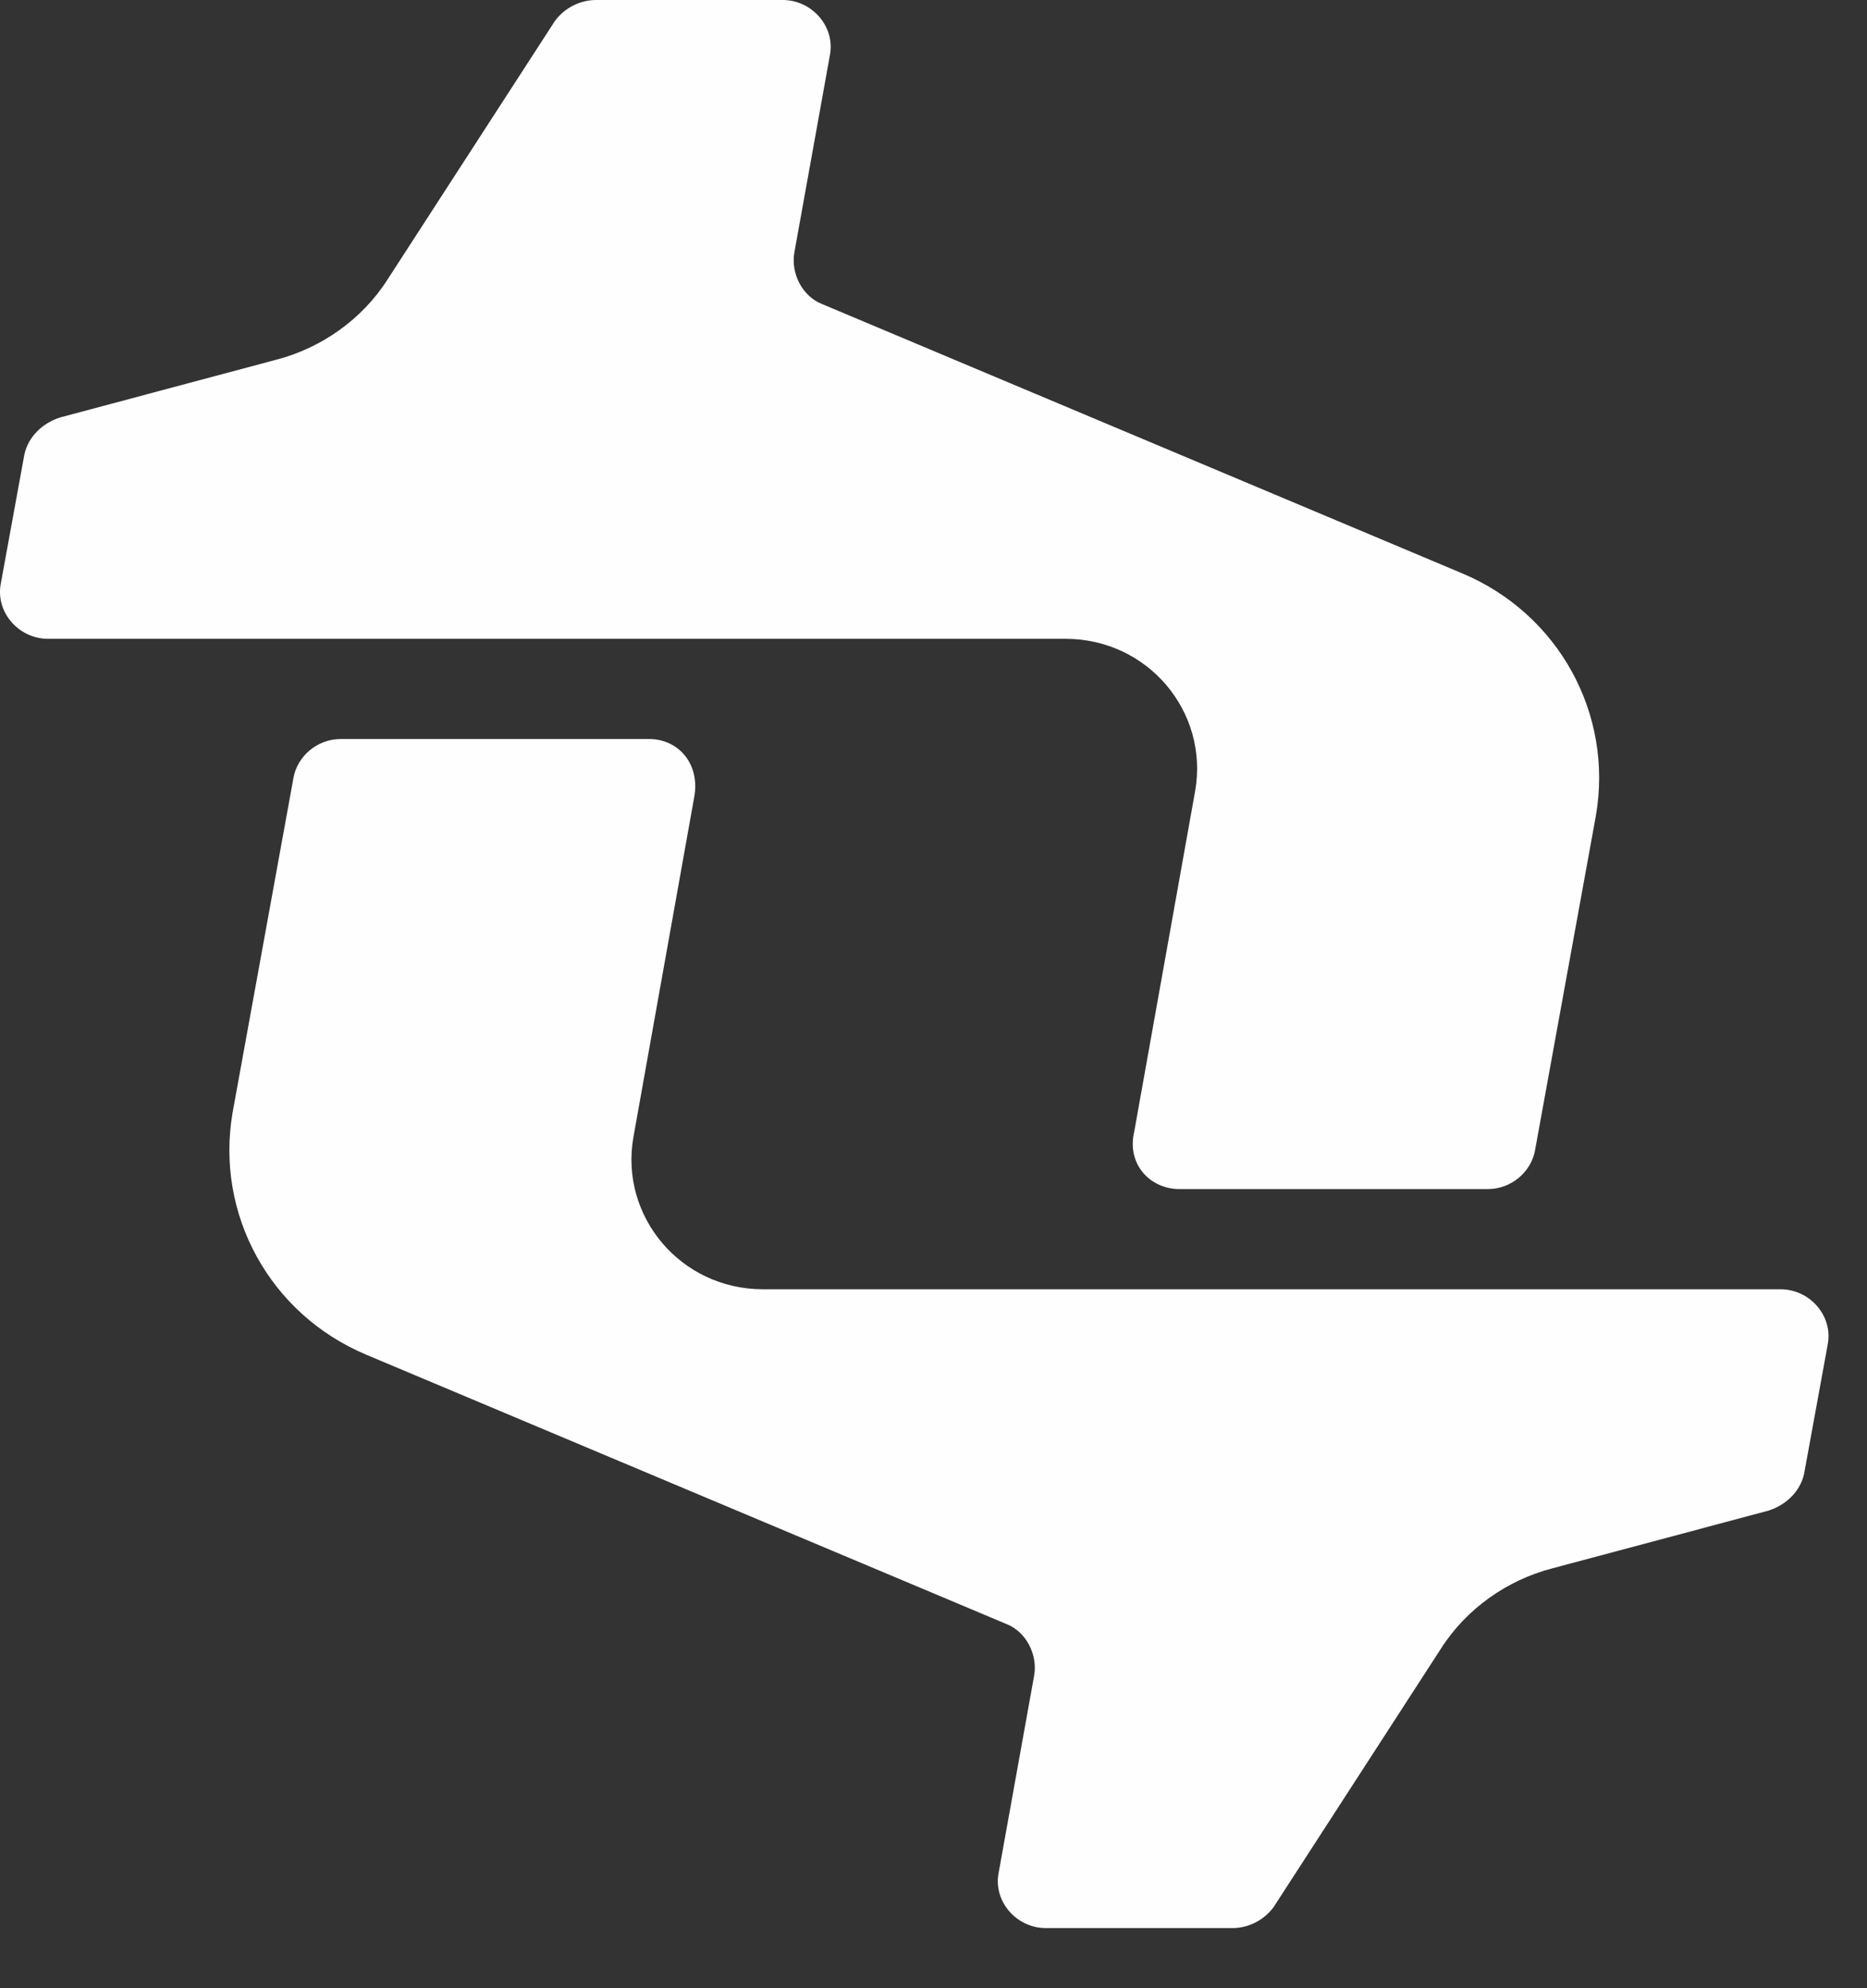 <svg width="31" height="33" viewBox="0 0 31 33" fill="none" xmlns="http://www.w3.org/2000/svg">
<rect x="0" y="0" width="31" height="33" fill="#333333" stroke="none"/>
<path d="M19.584 19.736H24.704C25.096 19.736 25.422 19.449 25.487 19.098L26.498 13.541C26.792 11.848 25.878 10.188 24.28 9.517L13.648 5.046C13.322 4.918 13.126 4.535 13.191 4.184L13.778 0.926C13.876 0.447 13.485 0 12.996 0H9.897C9.636 0 9.375 0.128 9.212 0.351L6.44 4.631C6.016 5.301 5.331 5.78 4.581 5.972L0.994 6.93C0.7 7.026 0.472 7.249 0.406 7.537L0.015 9.677C-0.083 10.156 0.309 10.603 0.798 10.603H17.692C19.062 10.603 20.073 11.816 19.845 13.126L18.834 18.778C18.703 19.321 19.095 19.736 19.584 19.736Z" fill="#fefefe"/>
<path d="M10.777 12.266H5.657C5.266 12.266 4.939 12.553 4.874 12.904L3.863 18.461C3.57 20.154 4.483 21.814 6.081 22.485L16.713 26.956C17.039 27.084 17.235 27.467 17.17 27.818L16.583 31.076C16.485 31.555 16.876 32.002 17.366 32.002H20.464C20.725 32.002 20.986 31.874 21.149 31.651L23.921 27.371C24.345 26.701 25.03 26.222 25.78 26.03L29.368 25.072C29.661 24.976 29.89 24.753 29.955 24.465L30.346 22.325C30.444 21.846 30.053 21.399 29.564 21.399H12.669C11.299 21.399 10.288 20.186 10.517 18.876L11.528 13.224C11.625 12.681 11.267 12.266 10.777 12.266Z" fill="#fefefe"/>
</svg>
